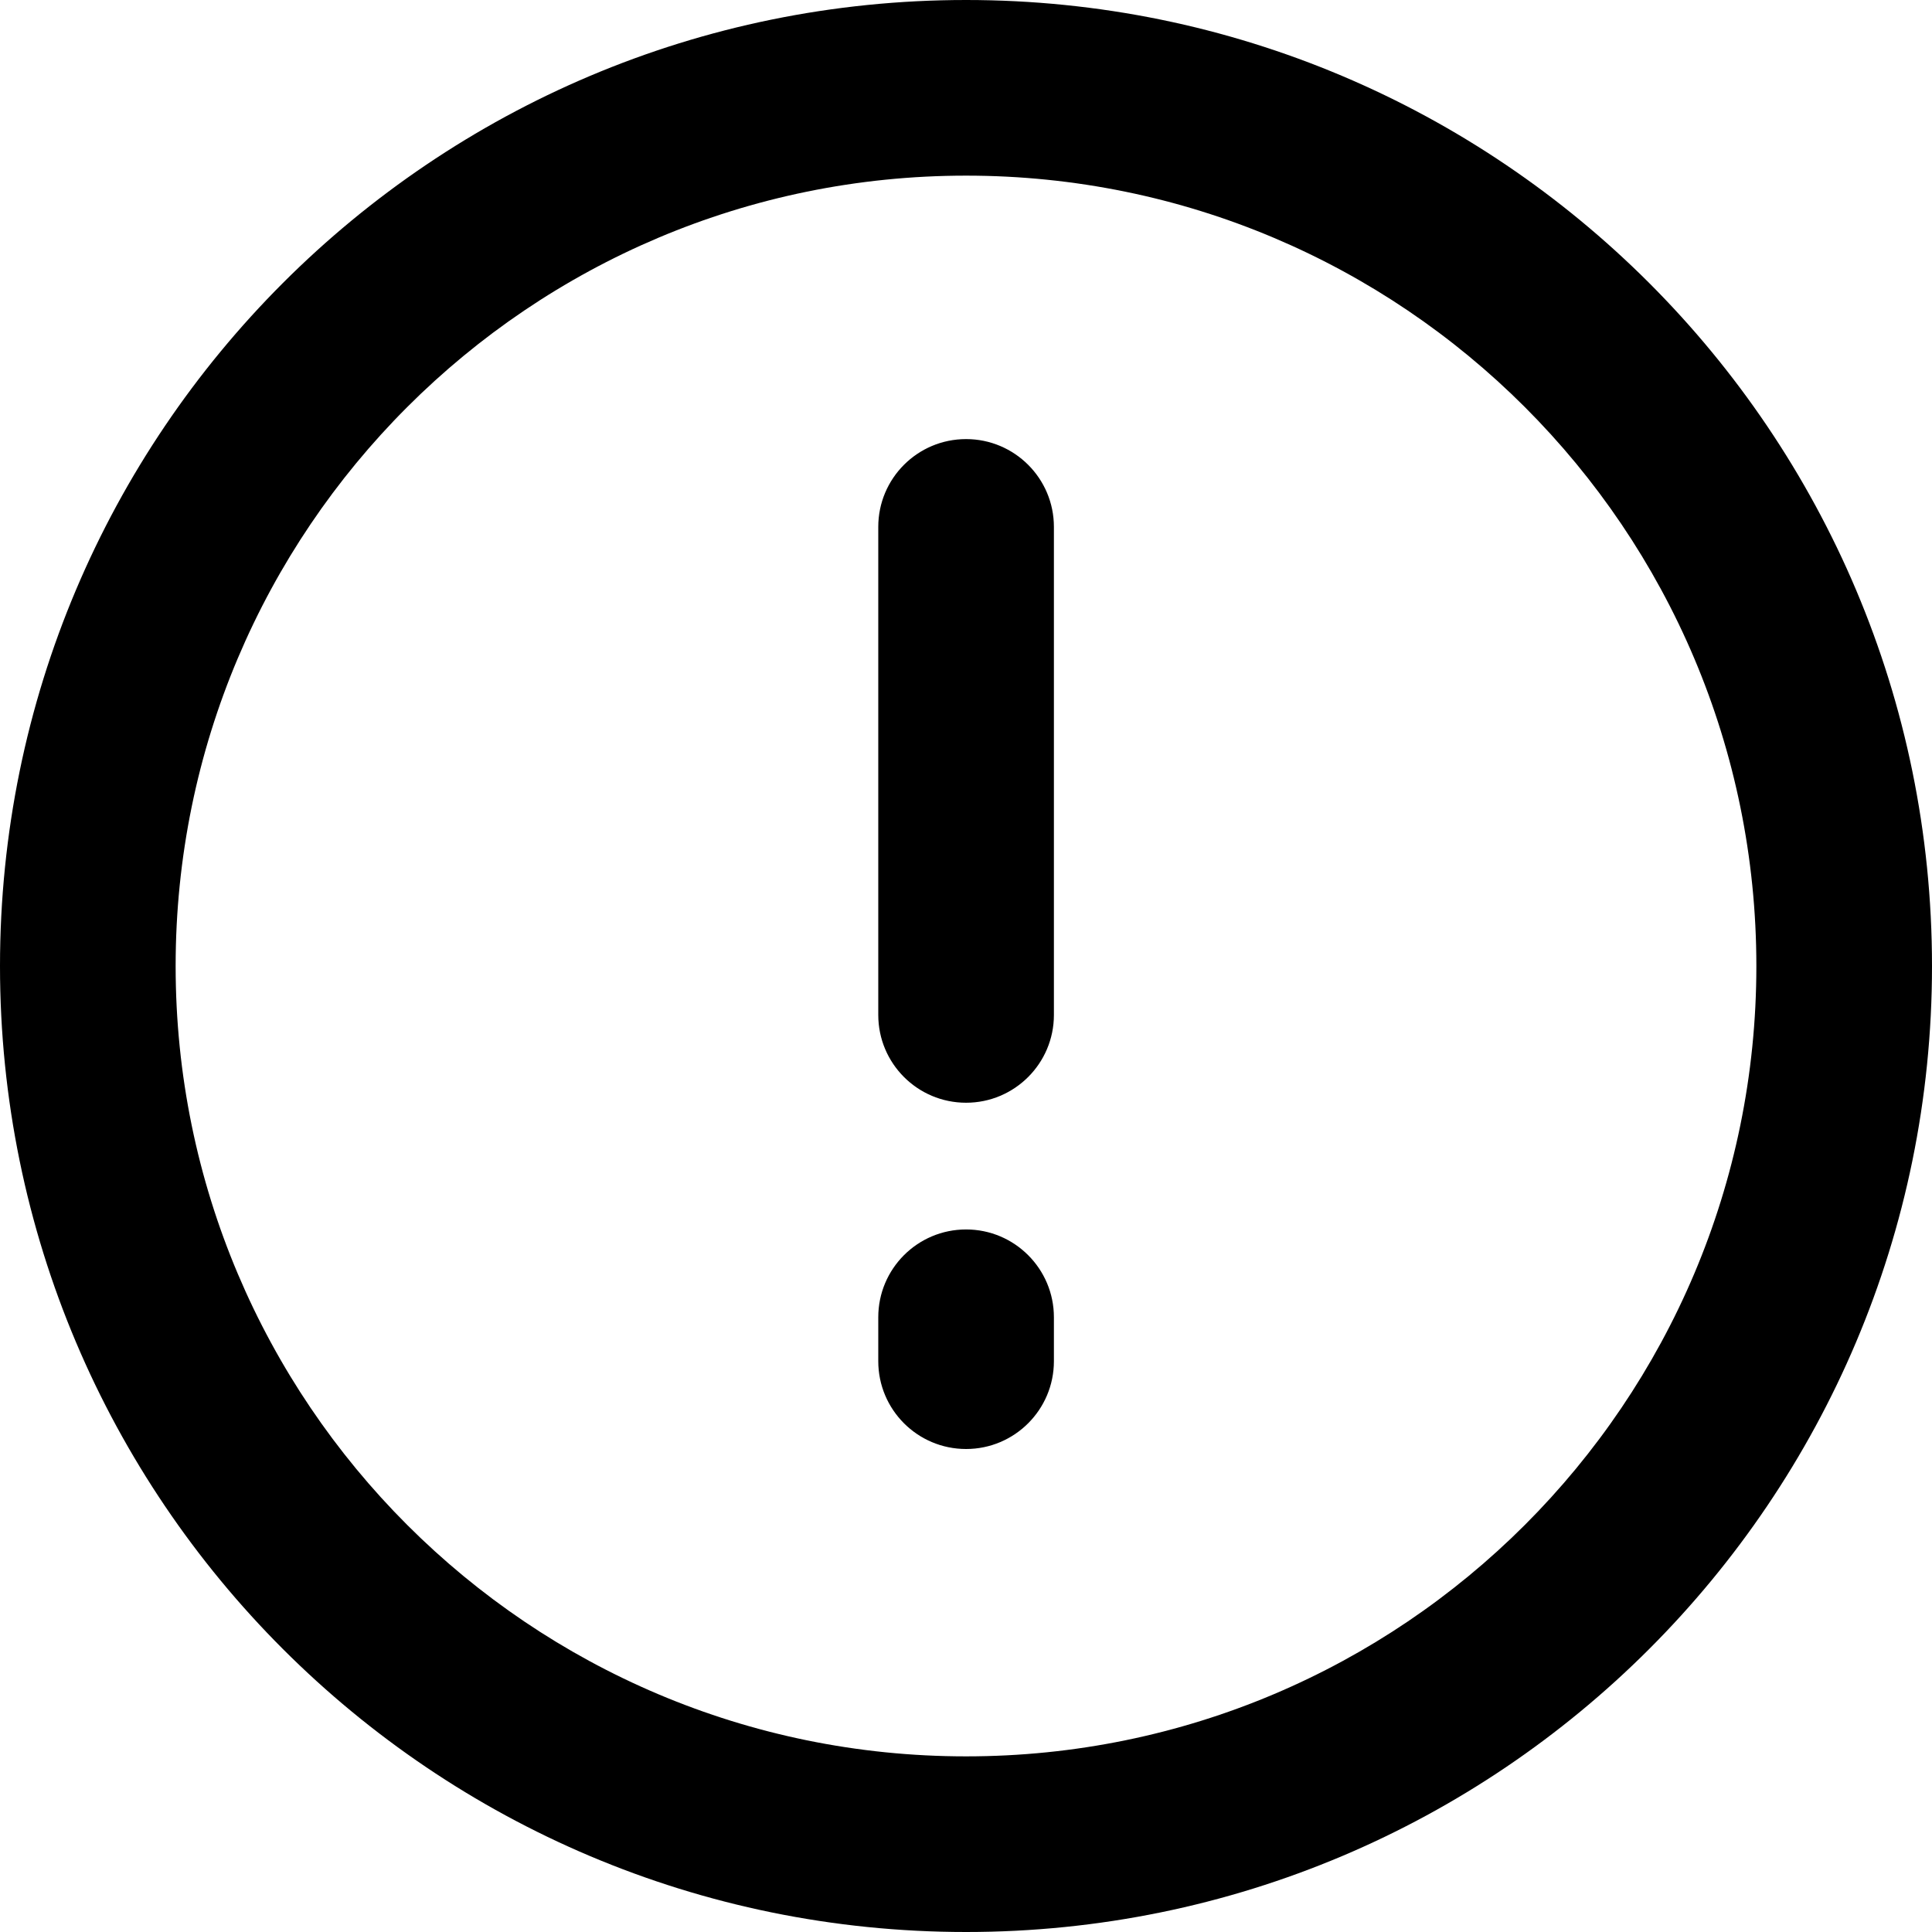 <svg width="22" height="22" viewBox="0 0 22 22" fill="none" xmlns="http://www.w3.org/2000/svg">
<path fill-rule="evenodd" clip-rule="evenodd" d="M11.001 2C6.029 2 2 6.03 2 11.001C2 15.971 6.03 20 11.001 20C15.971 20 20 15.971 20 11.001C20 6.029 15.971 2 11.001 2ZM0 11.001C0 4.926 4.924 0 11.001 0C17.076 0 22 4.924 22 11.001C22 17.076 17.076 22 11.001 22C4.926 22 0 17.076 0 11.001ZM11.001 5C11.553 5 12.001 5.448 12.001 6V11.557C12.001 12.109 11.553 12.557 11.001 12.557C10.448 12.557 10.001 12.109 10.001 11.557V6C10.001 5.448 10.448 5 11.001 5ZM11.001 14C11.553 14 12.001 14.448 12.001 15V15.5C12.001 16.052 11.553 16.5 11.001 16.5C10.448 16.5 10.001 16.052 10.001 15.5V15C10.001 14.448 10.448 14 11.001 14Z" fill="black"/>
</svg>
